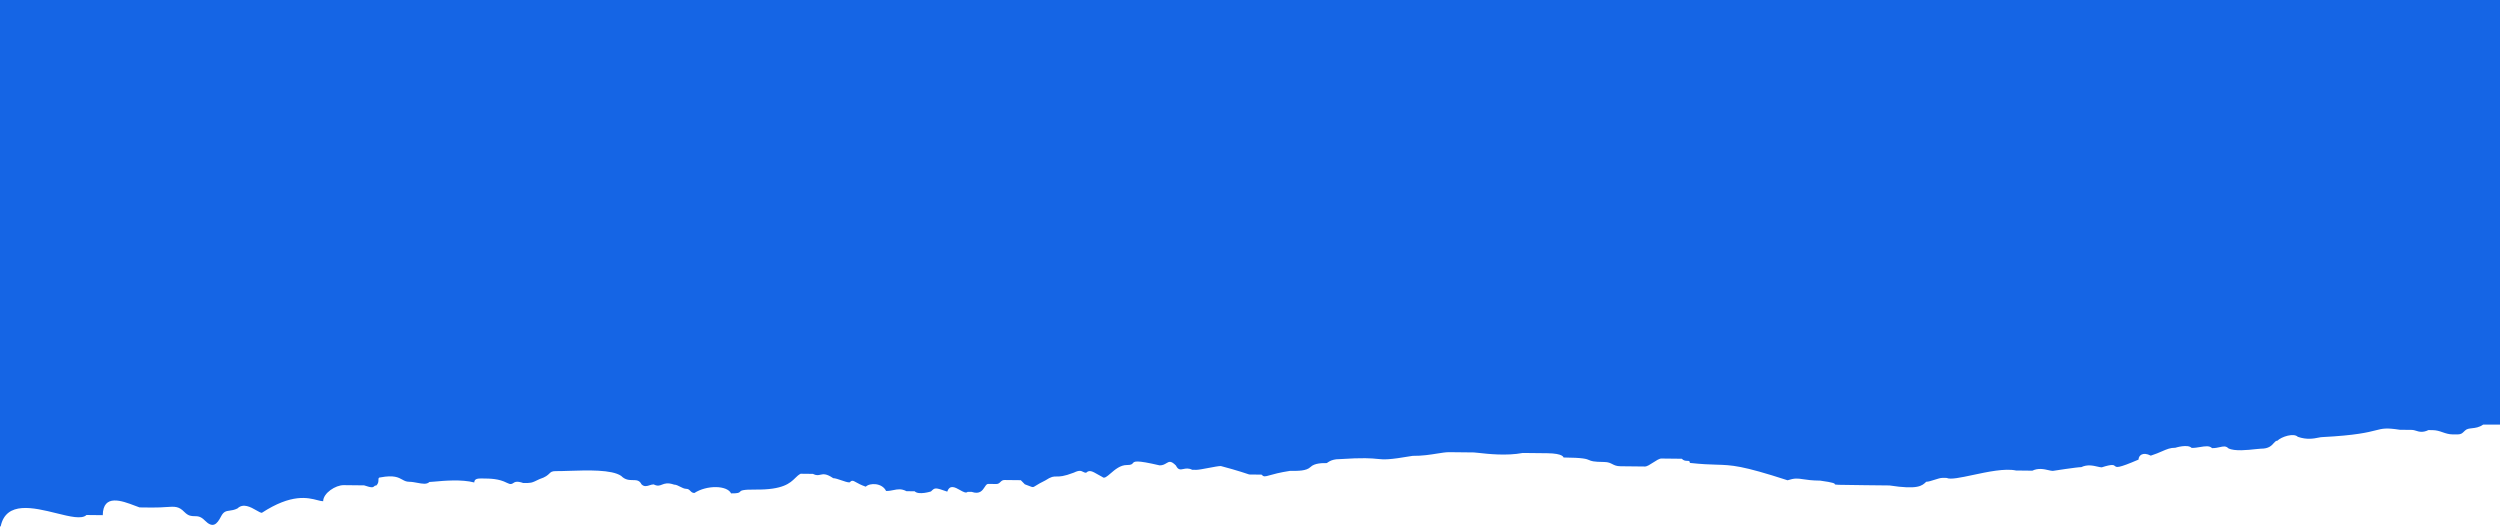 <svg width="1280" height="272" viewBox="0 0 1280 272" fill="none" xmlns="http://www.w3.org/2000/svg">
<g clip-path="url(#clip0)">
<path fill-rule="evenodd" clip-rule="evenodd" d="M1289.42 0H-4.904V102.643C-4.923 102.648 -4.941 102.653 -4.959 102.658L-10.068 179.339L-16 268.381C-13.721 268.405 -12.323 269.094 -10.962 269.765C-8.583 270.938 -6.317 272.055 0.353 269.471C3.112 256.411 17.185 259.886 28.86 262.769C35.807 264.485 41.905 265.991 44.267 263.68L52.619 263.769C52.738 252.704 62.477 256.408 69.049 258.907C69.916 259.237 70.728 259.545 71.455 259.796L77.719 259.864C80.843 259.897 83.222 259.736 85.131 259.606C89.603 259.303 91.505 259.174 94.4 262.131C96.466 264.241 98.032 264.258 99.598 264.274C101.164 264.291 102.73 264.308 104.795 266.418C108.926 270.638 111.036 268.573 113.169 264.42C114.487 261.854 115.78 261.68 117.566 261.439C118.67 261.29 119.962 261.115 121.566 260.335C124.531 257.434 128.471 259.694 131.276 261.304C132.465 261.986 133.45 262.551 134.071 262.557C149.273 252.659 157.609 254.81 162.465 256.063C163.655 256.37 164.636 256.623 165.457 256.631C165.502 252.456 171.811 248.349 175.987 248.394L186.427 248.506C190.588 249.942 191.057 249.483 191.526 249.025C191.76 248.795 191.995 248.566 192.691 248.573C193.746 247.541 193.757 246.497 193.765 245.714C193.774 244.931 193.779 244.409 194.823 244.421C201.616 243.138 203.979 244.448 205.945 245.537C207.006 246.126 207.952 246.649 209.417 246.665C210.896 246.681 212.372 246.959 213.756 247.219C216.279 247.694 218.494 248.111 219.856 246.777C220.3 246.782 221.218 246.698 222.467 246.582C227.092 246.156 236.266 245.31 242.824 247.024C242.846 244.937 244.934 244.959 247.022 244.982C251.198 245.027 255.372 245.072 259.525 247.204C261.471 248.203 262.057 247.813 262.771 247.337C263.583 246.798 264.559 246.148 267.877 247.294C269.855 247.315 270.896 247.326 271.89 247.115C272.995 246.881 274.041 246.371 276.251 245.296C279.395 244.286 280.45 243.253 281.241 242.479C282.033 241.705 282.56 241.188 284.648 241.211C286.504 241.231 288.877 241.153 291.513 241.067C300.74 240.765 313.196 240.358 318.033 243.657C320.098 245.767 322.186 245.79 324.013 245.809C325.84 245.829 327.406 245.846 328.428 247.945C329.805 249.351 331.202 248.902 332.599 248.453C333.297 248.229 333.995 248.005 334.691 248.012C336.664 249.025 337.709 248.615 338.932 248.136C340.284 247.607 341.853 246.993 345.131 248.124C346.175 248.136 347.213 248.669 348.252 249.202C349.29 249.735 350.329 250.268 351.373 250.279C352.416 250.29 352.933 250.818 353.449 251.345C353.966 251.873 354.482 252.4 355.526 252.412C361.835 248.304 372.274 248.416 374.317 252.614C378.071 252.654 378.455 252.236 378.878 251.776C379.395 251.213 379.971 250.587 386.868 250.661C400.961 250.812 404.522 247.327 407.193 244.714C408.084 243.843 408.875 243.068 409.925 242.558L412.013 242.58L416.189 242.625C417.951 243.53 418.974 243.299 420.043 243.057C421.492 242.73 423.026 242.383 426.606 244.825C427.65 244.836 429.21 245.375 430.771 245.913C432.331 246.452 433.891 246.991 434.935 247.002C436.218 245.747 436.712 246.026 438.304 246.921C439.331 247.499 440.816 248.334 443.265 249.179C445.375 247.114 451.639 247.182 453.682 251.379C455.161 251.395 456.381 251.146 457.525 250.913C459.609 250.488 461.439 250.114 464.122 251.491L468.297 251.536C470.363 253.646 476.649 251.626 476.649 251.626C478.76 249.561 478.76 249.561 485.001 251.716C486.299 247.959 489.053 249.515 491.5 250.898C493.118 251.812 494.601 252.65 495.441 251.828L497.529 251.85C501.623 253.264 503.06 251.056 504.154 249.375C504.728 248.494 505.207 247.758 505.925 247.765L510.101 247.81C511.145 247.821 511.673 247.305 512.2 246.789C512.728 246.273 513.256 245.756 514.3 245.767L520.563 245.835L522.651 245.857L524.717 247.967C527.469 248.917 528.195 249.44 528.868 249.377C529.72 249.297 530.484 248.276 535.179 245.992C538.333 243.938 539.377 243.949 540.943 243.966C542.509 243.983 544.597 244.005 549.84 241.974C552.638 240.612 553.561 241.086 554.484 241.56C554.946 241.797 555.407 242.034 556.103 242.041C557.751 240.429 559.371 241.362 561.98 242.863C562.712 243.285 563.522 243.751 564.433 244.219C565.377 245.184 566.783 243.97 568.629 242.375C570.819 240.482 573.629 238.054 577.028 238.091C579.199 238.114 579.62 237.617 580.023 237.139C580.783 236.24 581.484 235.411 593.731 238.27C595.326 238.288 596.319 237.689 597.166 237.178C598.538 236.351 599.53 235.752 602.083 238.36C603.215 240.687 604.375 240.448 605.892 240.136C607.111 239.885 608.561 239.587 610.412 240.538L612.5 240.56C613.544 240.571 616.16 240.077 618.775 239.584C621.391 239.09 624.006 238.596 625.05 238.607C633.38 240.784 639.621 242.939 639.621 242.939L645.885 243.007C647.051 244.197 647.566 244.051 650.049 243.347C651.966 242.803 655.055 241.927 660.523 241.076C664.699 241.121 668.875 241.166 670.985 239.101C673.096 237.036 677.271 237.081 679.359 237.103C679.359 237.103 681.47 235.038 685.646 235.083C698.133 234.258 702.224 234.665 705.234 234.965C708.772 235.318 710.817 235.522 723.251 233.4C728.143 233.452 732.327 232.781 735.793 232.225C738.244 231.831 740.335 231.496 742.065 231.514L754.593 231.649C755.023 231.653 755.895 231.751 757.101 231.887C761.747 232.409 771.342 233.487 779.649 231.918L792.176 232.053C800.528 232.143 800.506 234.23 800.506 234.23C810.851 234.341 812.33 234.99 813.66 235.573C814.746 236.049 815.732 236.482 821.363 236.542C823.451 236.565 824.489 237.098 825.527 237.631C826.566 238.164 827.604 238.697 829.692 238.719L842.22 238.854C843.264 238.865 844.841 237.838 846.418 236.812C847.995 235.785 849.572 234.758 850.616 234.769L861.056 234.881C862.089 235.936 863.133 235.947 863.916 235.956C864.699 235.964 865.221 235.97 865.21 237.014C871.347 237.694 875.32 237.809 878.721 237.907C886.876 238.142 891.733 238.283 915.231 245.902C918.921 244.716 920.437 244.946 923.173 245.361C925.097 245.653 927.624 246.036 931.934 246.082C939.187 247.068 939.339 247.582 939.425 247.873C939.537 248.251 939.537 248.251 954.879 248.416L967.407 248.551C982 250.796 984.11 248.731 986.221 246.666C987.265 246.677 988.836 246.172 990.408 245.667C991.979 245.162 993.551 244.657 994.595 244.668L996.683 244.69C998.562 245.655 1003.88 244.52 1010.11 243.192C1017.65 241.584 1026.52 239.692 1032.22 240.897L1034.31 240.919L1040.57 240.987C1043.59 239.518 1046.59 240.208 1048.81 240.72C1049.68 240.92 1050.43 241.093 1051.01 241.099C1051.01 241.099 1063.56 239.146 1065.65 239.169C1068.67 237.699 1071.67 238.39 1073.89 238.902C1074.76 239.102 1075.51 239.274 1076.09 239.281C1081.6 237.509 1082.27 238.094 1082.88 238.622C1083.66 239.299 1084.33 239.883 1094.93 235.308C1094.95 233.22 1097.06 231.155 1101.21 233.288C1103.62 232.516 1105.41 231.738 1106.94 231.073C1109.41 229.998 1111.21 229.22 1113.79 229.247C1113.79 229.247 1120.07 227.227 1122.14 229.337C1123.62 229.353 1125.1 229.107 1126.49 228.876C1129.02 228.456 1131.24 228.087 1132.58 229.449C1134.17 229.466 1135.47 229.176 1136.57 228.927C1138.36 228.526 1139.65 228.235 1140.93 229.539C1144.09 231.163 1150.91 230.405 1154.91 229.961C1156.16 229.822 1157.14 229.713 1157.63 229.719C1161.61 229.761 1163.08 228.099 1164.15 226.882C1164.78 226.179 1165.27 225.625 1166.03 225.633C1168.14 223.568 1174.43 221.548 1176.49 223.658C1181.09 225.245 1184.58 224.556 1186.93 224.091C1187.77 223.925 1188.47 223.787 1189.02 223.793C1206.29 222.9 1212.42 221.33 1216.33 220.331C1219.98 219.395 1221.68 218.959 1228.74 220.044L1235 220.112C1235.63 220.118 1236.26 220.317 1236.95 220.533C1238.53 221.031 1240.42 221.626 1243.35 220.201L1245.44 220.224C1247.53 220.246 1249.09 220.785 1250.65 221.324C1252.21 221.862 1253.77 222.401 1255.86 222.424C1258.26 222.449 1259.28 222.46 1260.11 222.072C1260.73 221.786 1261.25 221.281 1262.14 220.403C1263.02 219.548 1264.24 219.413 1265.68 219.255C1267.36 219.069 1269.33 218.851 1271.36 217.406H1289.42V209.785C1291.94 208.893 1294.08 208.292 1295.41 208.306L1295.41 140.05V62.611C1294.7 62.603 1292.58 62.687 1289.42 62.85V0Z" fill="#1565E5"/>
</g>
<defs>
<clipPath id="clip0">
<rect width="1280" height="272" fill="white"/>
</clipPath>
</defs>
</svg>
